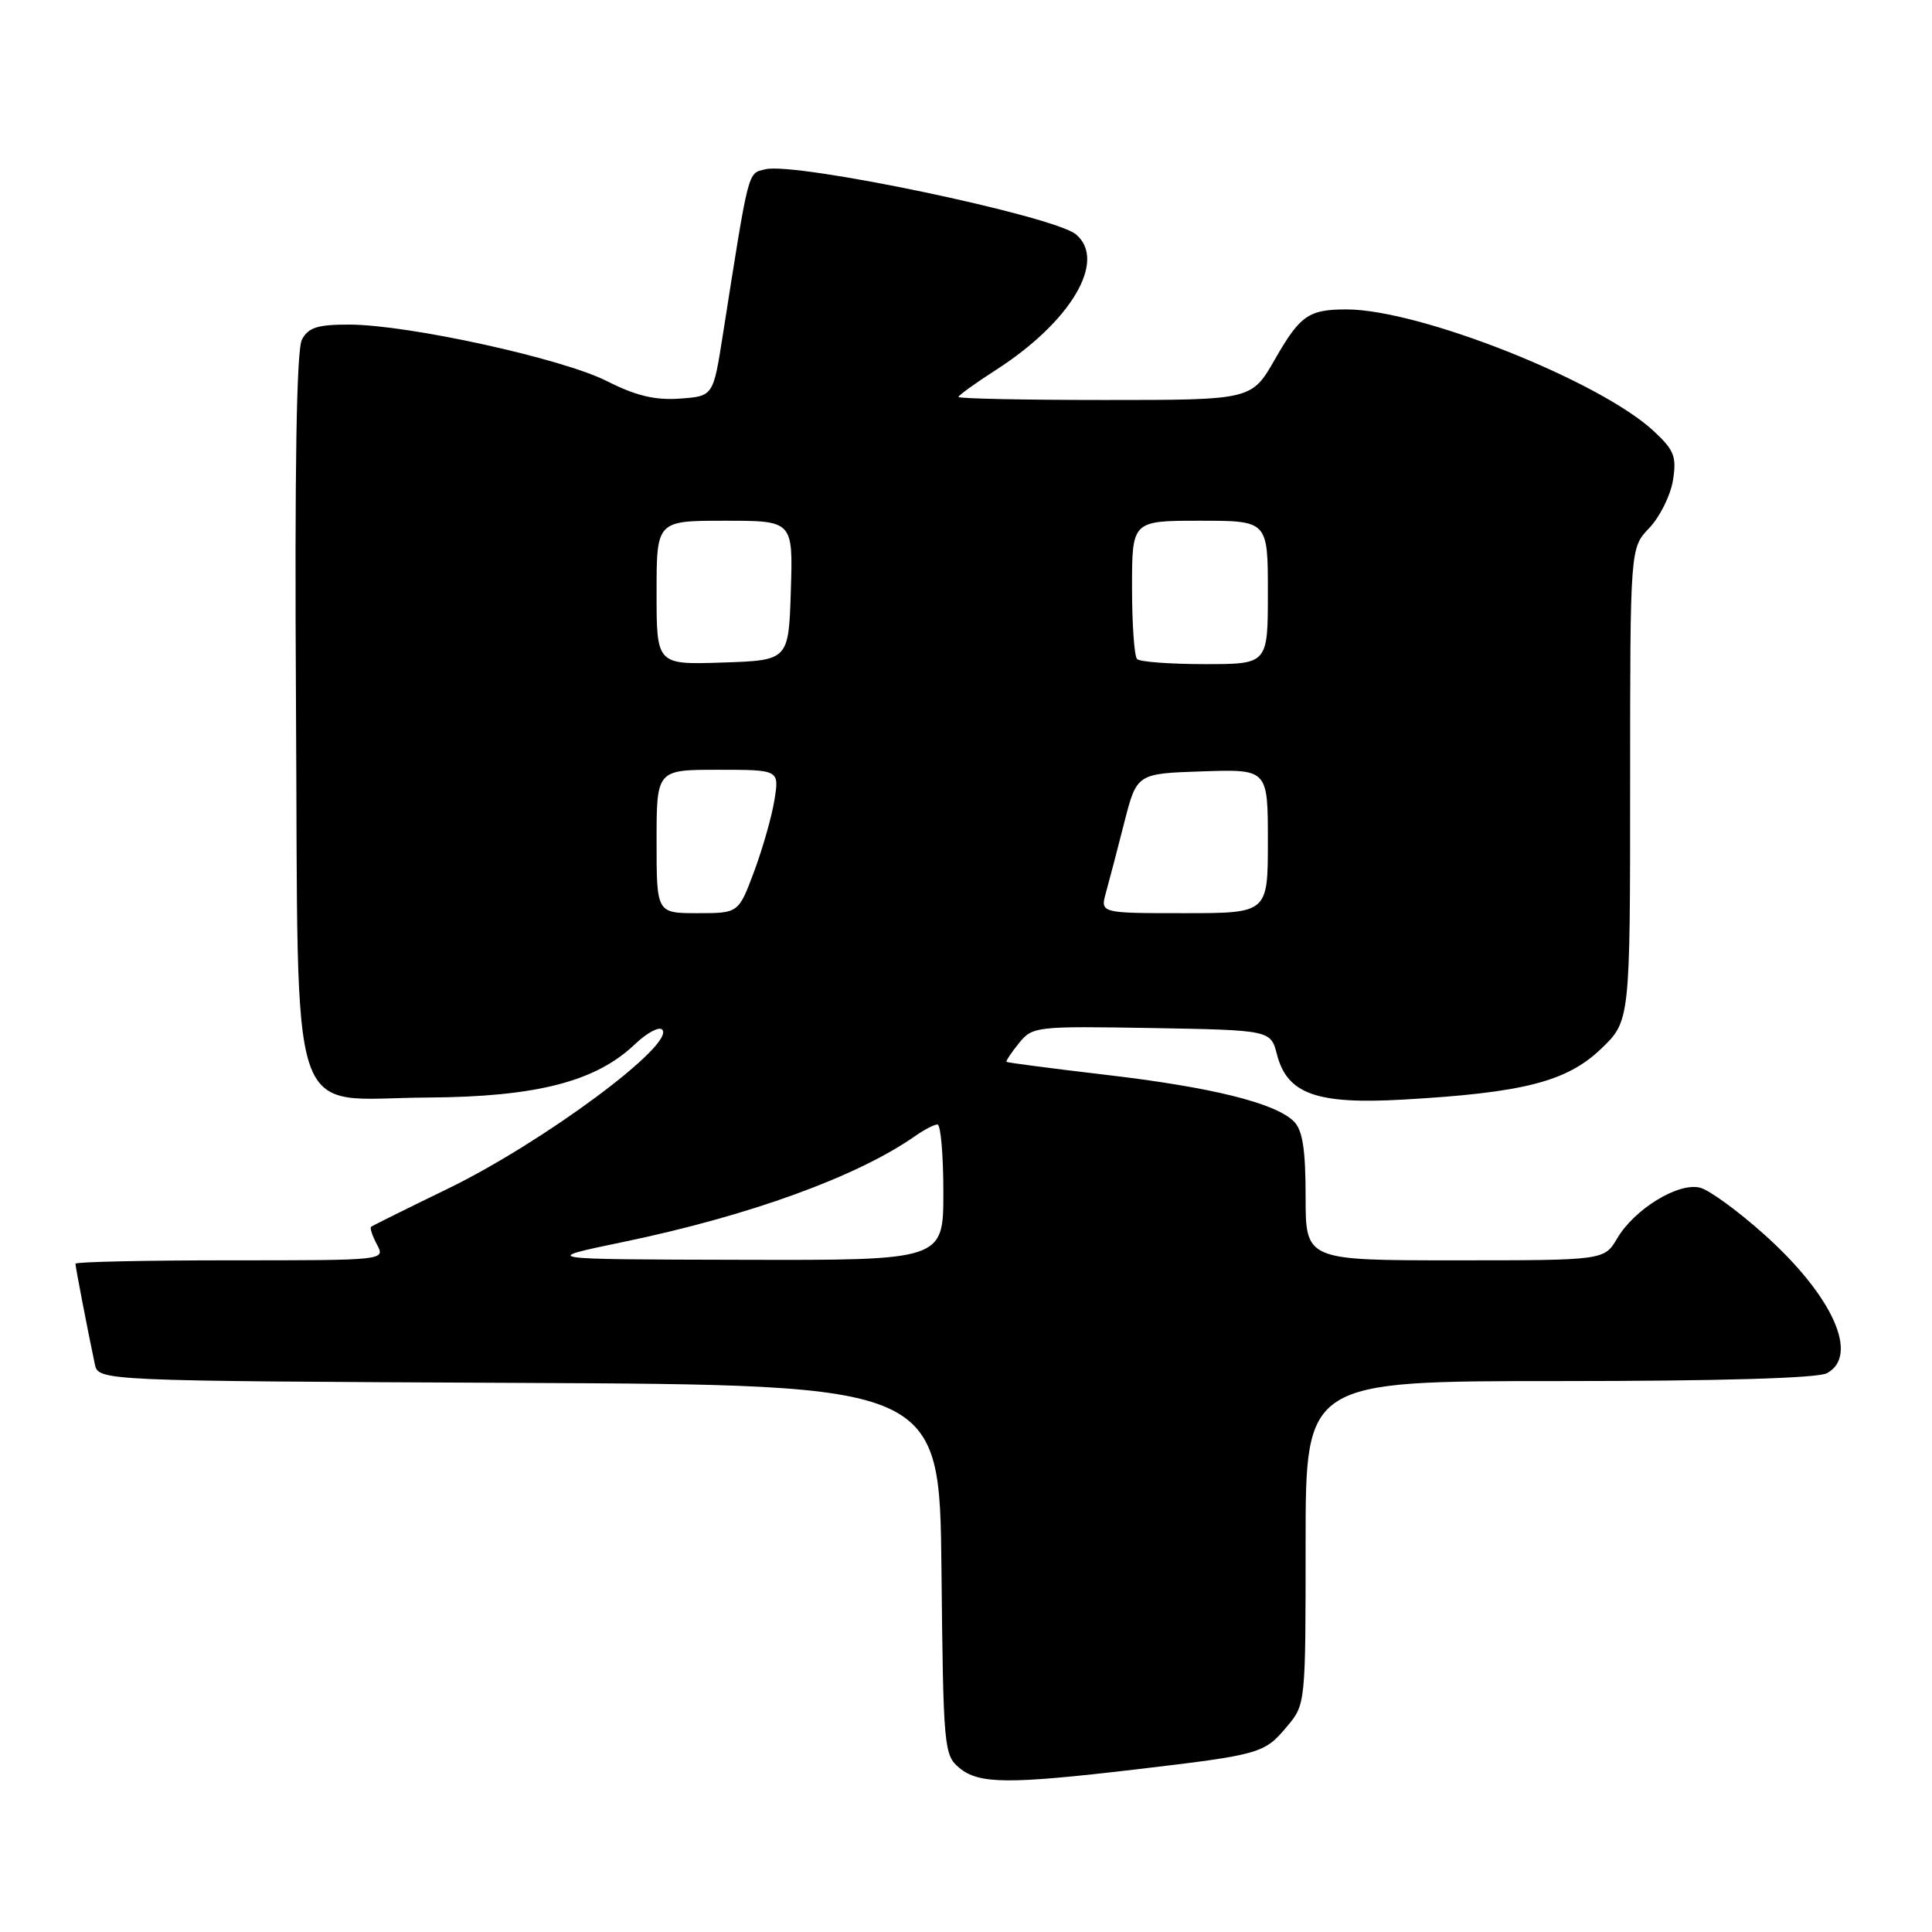 <?xml version="1.0" encoding="UTF-8" standalone="no"?>
<!DOCTYPE svg PUBLIC "-//W3C//DTD SVG 1.1//EN" "http://www.w3.org/Graphics/SVG/1.1/DTD/svg11.dtd" >
<svg xmlns="http://www.w3.org/2000/svg" xmlns:xlink="http://www.w3.org/1999/xlink" version="1.1" viewBox="0 0 256 256">
 <g >
 <path fill="currentColor"
d=" M 150.47 234.46 C 167.00 232.51 167.52 232.36 170.50 228.81 C 173.00 225.85 173.00 225.81 173.00 204.42 C 173.00 183.00 173.00 183.00 206.57 183.00 C 227.79 183.00 240.84 182.62 242.07 181.96 C 246.42 179.63 242.86 171.72 233.79 163.59 C 230.33 160.49 226.50 157.69 225.28 157.38 C 222.42 156.63 216.59 160.19 214.30 164.07 C 212.57 167.00 212.57 167.00 192.78 167.00 C 173.00 167.00 173.00 167.00 173.00 158.57 C 173.00 152.30 172.60 149.75 171.45 148.60 C 169.01 146.16 160.57 144.06 146.53 142.42 C 139.40 141.58 133.48 140.81 133.37 140.70 C 133.26 140.59 134.00 139.48 135.02 138.22 C 136.81 136.01 137.27 135.96 152.62 136.22 C 168.37 136.50 168.37 136.50 169.21 139.74 C 170.56 144.96 174.48 146.36 185.94 145.70 C 201.80 144.80 207.57 143.33 212.09 139.03 C 216.00 135.31 216.00 135.31 216.00 103.96 C 216.00 72.61 216.00 72.61 218.54 69.96 C 219.93 68.50 221.34 65.68 221.67 63.68 C 222.18 60.52 221.85 59.66 219.17 57.16 C 212.02 50.48 188.11 41.00 178.42 41.00 C 173.40 41.00 172.27 41.79 168.94 47.60 C 165.85 53.00 165.85 53.00 146.43 53.00 C 135.74 53.00 127.00 52.82 127.00 52.60 C 127.00 52.39 129.23 50.78 131.95 49.03 C 141.93 42.63 146.72 34.50 142.56 31.05 C 139.59 28.59 105.41 21.43 101.41 22.43 C 99.04 23.03 99.29 22.07 95.76 44.50 C 94.50 52.50 94.50 52.50 90.06 52.82 C 86.79 53.05 84.24 52.44 80.40 50.49 C 74.46 47.49 54.11 43.03 46.29 43.01 C 42.10 43.00 40.86 43.39 40.01 44.99 C 39.29 46.33 39.03 61.99 39.22 93.42 C 39.57 150.72 37.83 145.53 56.62 145.43 C 71.08 145.35 78.97 143.32 84.17 138.33 C 85.72 136.86 87.32 136.00 87.74 136.42 C 89.59 138.31 72.01 151.36 59.28 157.54 C 53.90 160.15 49.35 162.41 49.17 162.56 C 48.99 162.71 49.34 163.77 49.95 164.91 C 51.07 167.00 51.04 167.00 30.54 167.00 C 19.24 167.00 10.00 167.20 10.00 167.45 C 10.00 167.88 11.55 175.94 12.56 180.74 C 13.03 182.98 13.03 182.98 68.77 183.24 C 124.50 183.50 124.50 183.50 124.75 208.00 C 124.99 231.56 125.08 232.57 127.11 234.25 C 129.71 236.41 133.60 236.44 150.47 234.46 Z  M 82.62 164.56 C 99.31 161.09 113.58 155.91 121.25 150.54 C 122.46 149.69 123.79 149.00 124.22 149.00 C 124.65 149.00 125.00 153.05 125.00 158.00 C 125.00 167.00 125.00 167.00 98.25 166.93 C 71.50 166.87 71.50 166.87 82.62 164.56 Z  M 87.00 111.50 C 87.00 102.00 87.00 102.00 95.13 102.00 C 103.26 102.00 103.26 102.00 102.62 105.99 C 102.27 108.18 101.05 112.46 99.92 115.49 C 97.86 121.00 97.86 121.00 92.43 121.00 C 87.00 121.00 87.00 121.00 87.00 111.50 Z  M 146.55 118.25 C 146.97 116.74 148.06 112.58 148.97 109.00 C 150.63 102.50 150.63 102.50 159.32 102.21 C 168.00 101.92 168.00 101.92 168.00 111.46 C 168.00 121.00 168.00 121.00 156.89 121.00 C 145.78 121.00 145.78 121.00 146.55 118.25 Z  M 87.00 78.54 C 87.00 69.00 87.00 69.00 96.04 69.00 C 105.08 69.00 105.08 69.00 104.79 78.25 C 104.50 87.50 104.50 87.50 95.75 87.79 C 87.00 88.08 87.00 88.08 87.00 78.54 Z  M 150.67 87.33 C 150.30 86.97 150.00 82.69 150.00 77.83 C 150.00 69.00 150.00 69.00 159.00 69.00 C 168.00 69.00 168.00 69.00 168.00 78.50 C 168.00 88.00 168.00 88.00 159.67 88.00 C 155.08 88.00 151.03 87.70 150.67 87.33 Z "/>
</g>
</svg>